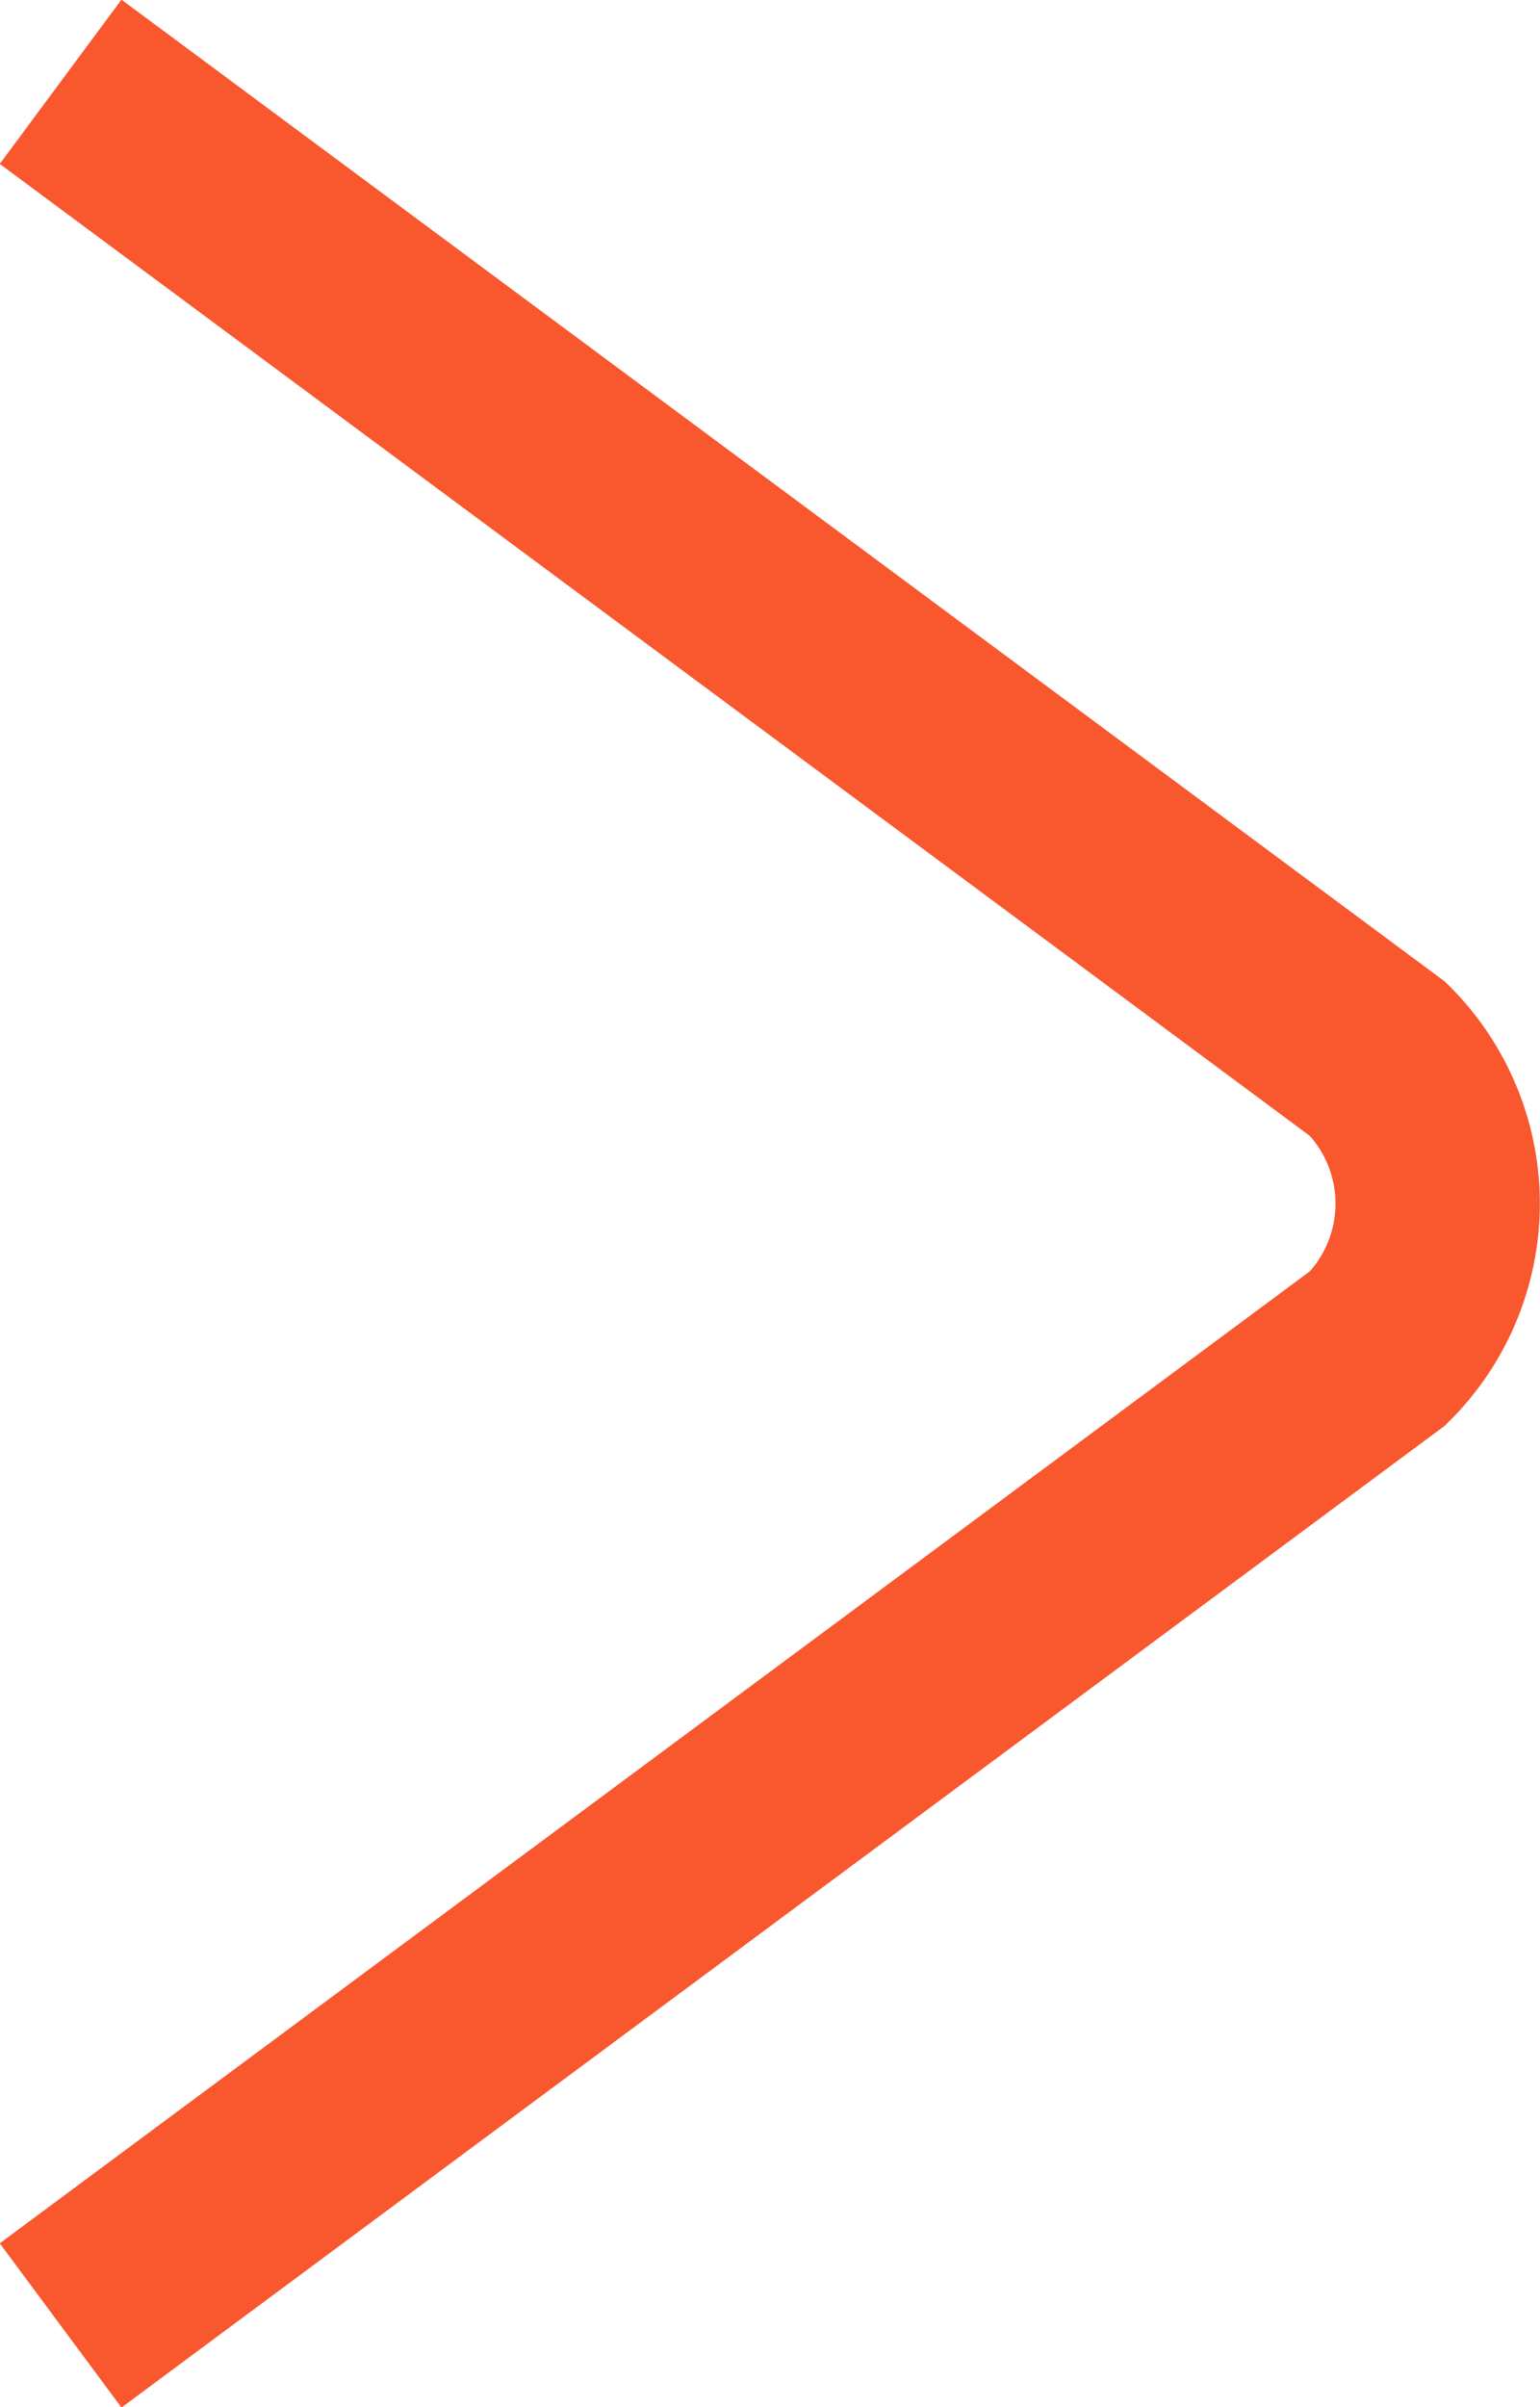<svg xmlns="http://www.w3.org/2000/svg" viewBox="0 0 22.61 35.32"><defs><style>.cls-1{fill:none;stroke:#f9572e;stroke-miterlimit:10;stroke-width:3px;}</style></defs><title>arrow_right_hover</title><g id="Слой_2" data-name="Слой 2"><g id="Content"><path class="cls-1" d="M.89,1.2,20.23,15.54a3,3,0,0,1,0,4.24L.89,34.12"/></g></g></svg>